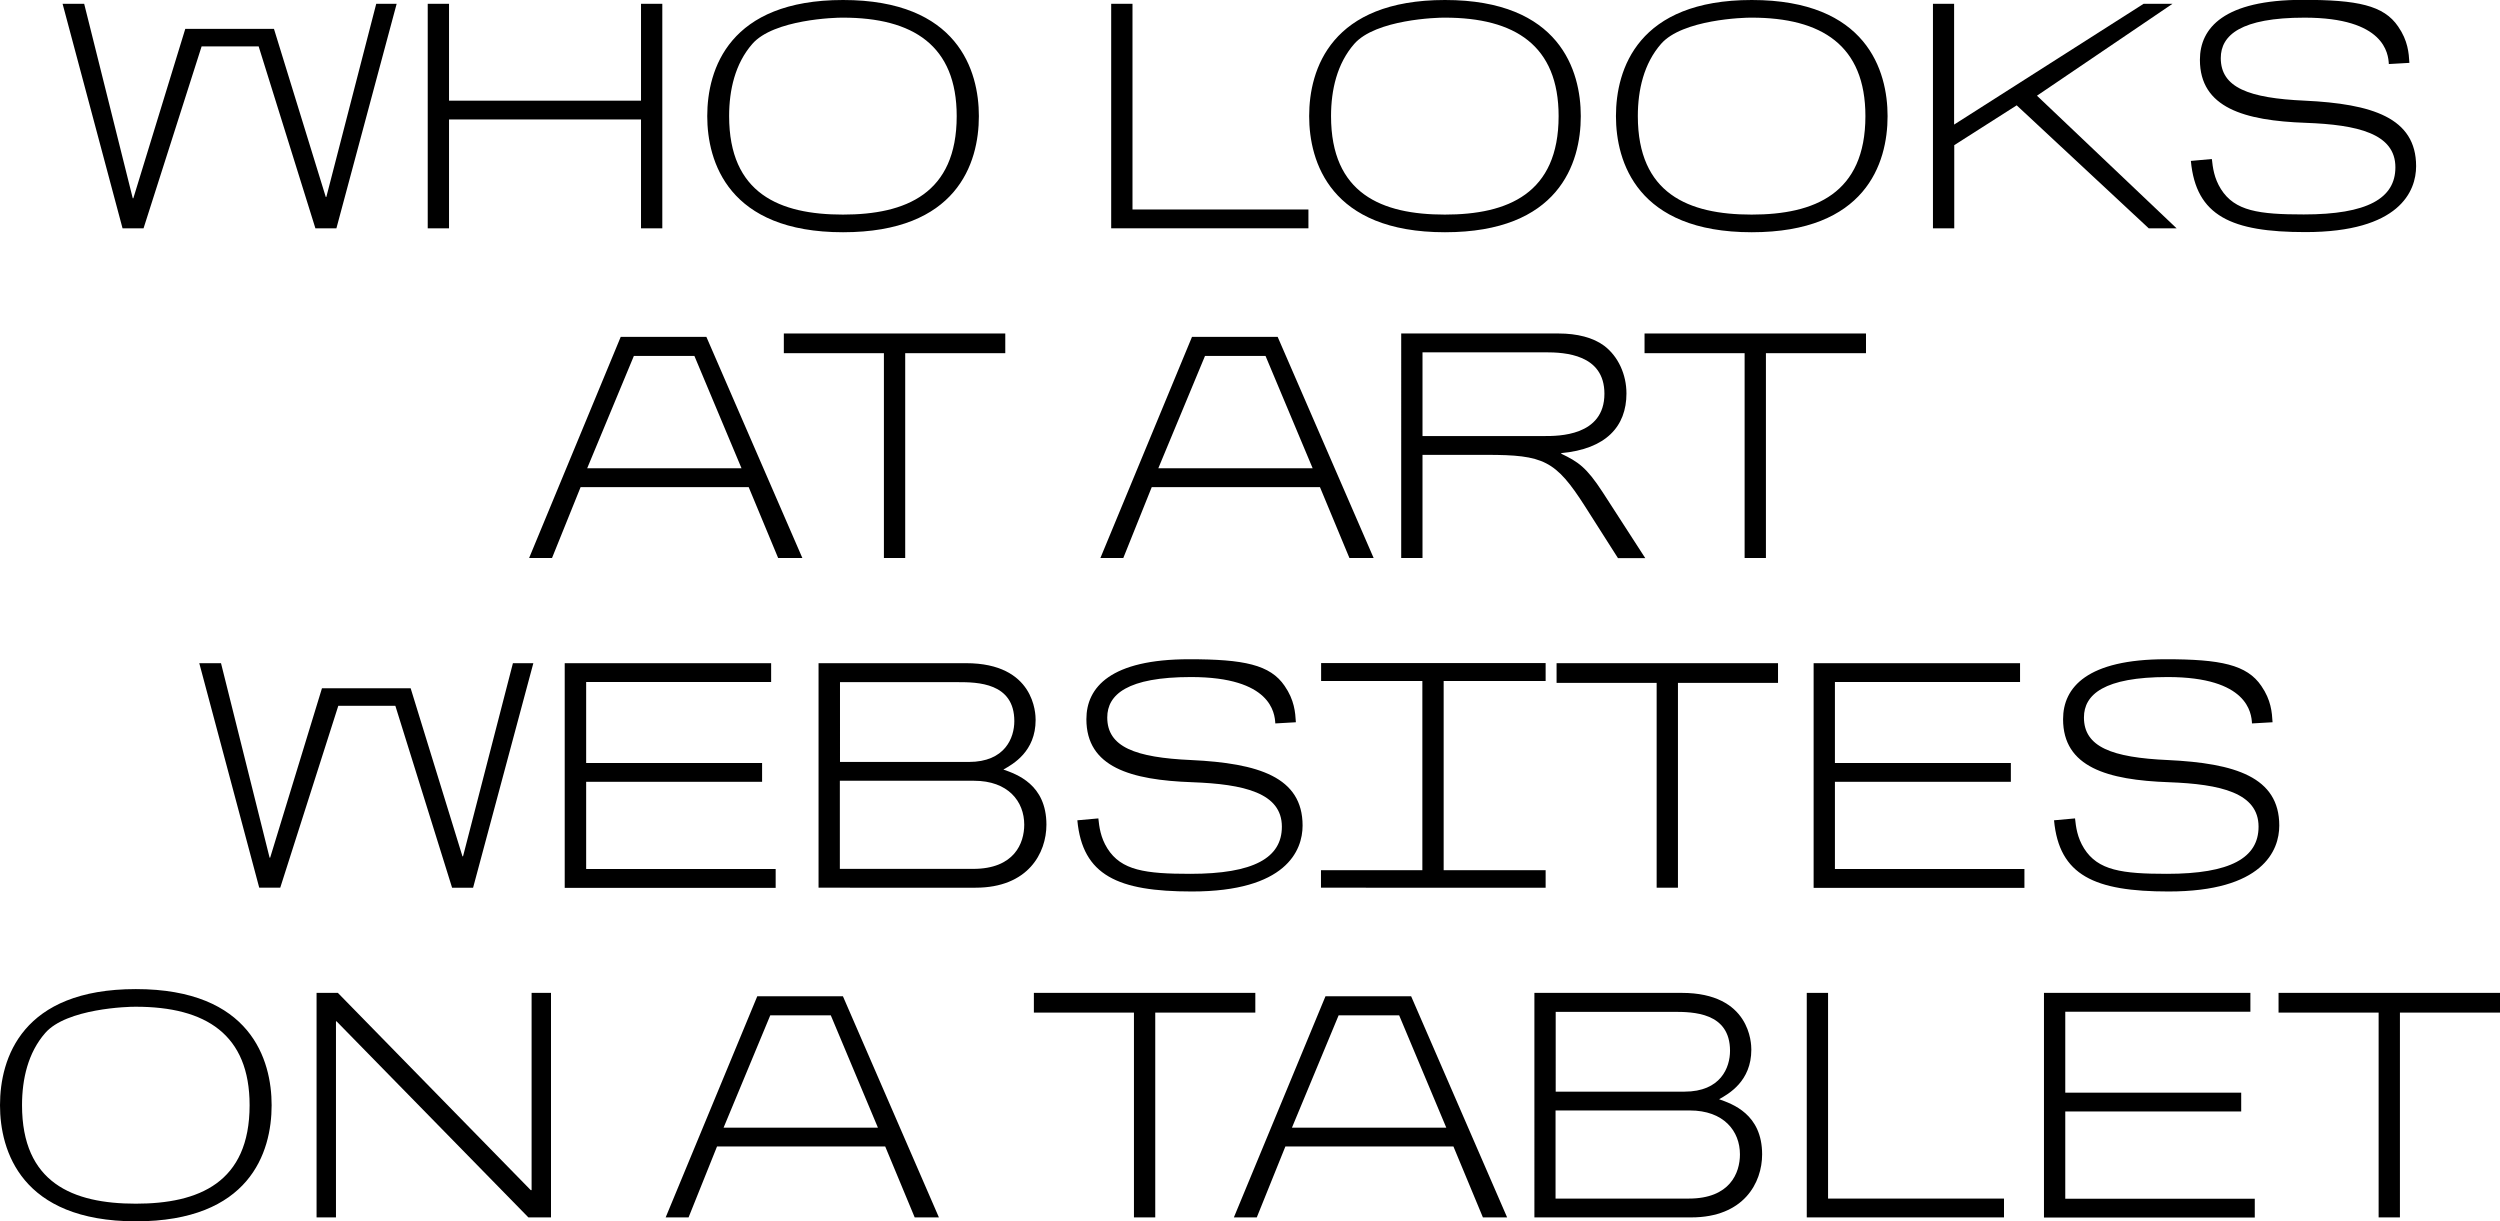 <?xml version="1.0" encoding="utf-8"?>
<!-- Generator: Adobe Illustrator 24.3.0, SVG Export Plug-In . SVG Version: 6.00 Build 0)  -->
<svg version="1.1" id="Layer_1" xmlns="http://www.w3.org/2000/svg" xmlns:xlink="http://www.w3.org/1999/xlink" x="0px" y="0px"
	 viewBox="0 0 1713.7 837.1" style="enable-background:new 0 0 1713.7 837.1;" xml:space="preserve">
<g>
	<path d="M57.7,2.6l33.3,133.3h0.4L127,19.8h60.8L223.3,135h0.4L257.9,2.6h14l-41.3,153.9h-14.4L177.3,31.8h-39.1L98.4,156.5H84
		L42.9,2.6H57.7z"/>
	<path d="M439.4,69V2.6H454v153.9h-14.6V81.9H307.8v74.6h-14.6V2.6h14.6V69H439.4z"/>
	<path d="M671,79.6c0,32.7-15.3,79.6-93.1,79.6c-78.7,0-93.1-48.4-93.1-79.6c0-32.3,15.1-79.6,93.1-79.6C656.8,0,671,48.6,671,79.6z
		 M515.7,30.1c-11.8,13.5-15.9,31.6-15.9,49.5c0,53.1,34.6,67.5,78,67.5c43.2,0,78-14.4,78-67.5c0-48.4-29.9-67.5-78-67.5
		C572.7,12,530.3,13.3,515.7,30.1z"/>
	<path d="M776.3,2.6v141h120.6v12.9H761.7V2.6H776.3z"/>
	<path d="M1083.6,79.6c0,32.7-15.3,79.6-93.1,79.6c-78.7,0-93.1-48.4-93.1-79.6c0-32.3,15.1-79.6,93.1-79.6
		C1069.4,0,1083.6,48.6,1083.6,79.6z M928.3,30.1c-11.8,13.5-15.9,31.6-15.9,49.5c0,53.1,34.6,67.5,78,67.5c43.2,0,78-14.4,78-67.5
		c0-48.4-29.9-67.5-78-67.5C985.3,12,943,13.3,928.3,30.1z"/>
	<path d="M1293.9,79.6c0,32.7-15.3,79.6-93.1,79.6c-78.7,0-93.1-48.4-93.1-79.6c0-32.3,15.1-79.6,93.1-79.6
		C1279.7,0,1293.9,48.6,1293.9,79.6z M1138.6,30.1c-11.8,13.5-15.9,31.6-15.9,49.5c0,53.1,34.6,67.5,78,67.5c43.2,0,78-14.4,78-67.5
		c0-48.4-29.9-67.5-78-67.5C1195.6,12,1153.2,13.3,1138.6,30.1z"/>
	<path d="M1339.5,2.6v82.8l129.9-82.8h19.8l-92.9,63l95.7,90.9h-19.1l-90.5-84.3l-42.8,27.3v57h-14.6V2.6H1339.5z"/>
	<path d="M1637.5,43.9c-0.4-7.1-2.8-31.8-57.8-31.8c-43.6,0-57.4,12-57.4,27.7c0,20.2,19.1,27.5,57.6,29.2
		c46,2.2,76.3,11.6,76.3,44.9c0,17.2-11.4,45.2-75.9,45.2c-50.7,0-75-11-78.5-48.8l14.4-1.3c0.6,5.8,1.5,13.1,6.2,20.6
		c9.5,15.1,26,17.4,56.8,17.4c43.6,0,62.8-11,62.8-32.3c0-23.2-26-29.2-61.5-30.5c-42.1-1.5-72.5-10.3-72.5-43.2
		c0-21.9,16.6-41.1,70.5-41.1c37.4,0,55.5,3.7,65.4,18.3c6.7,9.7,7.3,18.1,7.7,24.9L1637.5,43.9z"/>
	<path d="M398,333.9l-19.6,48.6h-15.7l62.8-151.6h58.7L550,382.5h-16.6l-20.2-48.6H398z M508.3,321l-32.3-77h-41.5l-32,77H508.3z"/>
	<path d="M689.1,228.6v13.5h-68.6v140.4h-14.6V242.1h-68.6v-13.5H689.1z"/>
	<path d="M789.5,333.9L770,382.5h-15.7l62.8-151.6h58.7l65.8,151.6H925l-20.2-48.6H789.5z M899.8,321l-32.3-77h-41.5l-32,77H899.8z"
		/>
	<path d="M1068.4,228.6c12.7,0,23.7,2.8,31.2,8.4c9.7,7.3,15.3,19.8,15.3,32.7c0,22.6-14,38.1-44.7,40.9v0.4
		c11.6,5.6,17.2,9.2,28.4,26.4l29.2,45.2h-18.7l-22.6-35.5c-20.2-31.6-28.4-35.3-67.5-35.3h-43.9v70.7h-14.6V228.6H1068.4z
		 M975.1,241.5v57.4h83.6c9.2,0,41.1,0.2,41.1-29c0-27.1-27.3-28.4-40.4-28.4H975.1z"/>
	<path d="M1279.1,228.6v13.5h-68.6v140.4h-14.6V242.1h-68.6v-13.5H1279.1z"/>
	<path d="M151.5,454.6l33.3,133.3h0.4l35.5-116.1h60.8L317,587h0.4l34.2-132.4h14l-41.3,153.9h-14.4L271,483.8h-39.1l-39.8,124.7
		h-14.4l-41.1-153.9H151.5z"/>
	<path d="M522.4,523v12.9H401.8v59.8h129.9v12.9H387.1V454.6h141.5v12.9H401.8V523H522.4z"/>
	<path d="M561.1,454.6h101.1c47.1,0,47.7,34.8,47.7,38.9c0,21.7-15.5,30.3-22.1,34c9,3.2,29.5,10.1,29.5,37.8
		c0,19.4-12.5,43.2-48.6,43.2H561.1V454.6z M575.7,522.3h88.4c24.9,0,31.2-16.6,31.2-28c0-26.4-25.4-26.7-38.7-26.7h-80.8V522.3z
		 M575.7,535.2v60.4h91.4c28.2,0,35-17.6,35-30.3c0-15.9-11-30.1-34.4-30.1H575.7z"/>
	<path d="M874.2,495.9c-0.4-7.1-2.8-31.8-57.8-31.8c-43.6,0-57.4,12-57.4,27.7c0,20.2,19.1,27.5,57.6,29.2
		c46,2.2,76.3,11.6,76.3,44.9c0,17.2-11.4,45.2-75.9,45.2c-50.7,0-75-11-78.5-48.8l14.4-1.3c0.6,5.8,1.5,13.1,6.2,20.6
		c9.5,15.1,26,17.4,56.8,17.4c43.6,0,62.8-11,62.8-32.3c0-23.2-26-29.2-61.5-30.5c-42.1-1.5-72.5-10.3-72.5-43.2
		c0-21.9,16.6-41.1,70.5-41.1c37.4,0,55.5,3.7,65.4,18.3c6.7,9.7,7.3,18.1,7.7,24.9L874.2,495.9z"/>
	<path d="M1059.5,466.8h-69.9v129.7h69.9v12H905.5v-12H975V466.8h-69.4v-12.3H975c4.9,0,9.7,0,14.6,0h69.9V466.8z"/>
	<path d="M1218.8,454.6v13.5h-68.6v140.4h-14.6V468.1H1067v-13.5H1218.8z"/>
	<path d="M1378.4,523v12.9h-120.6v59.8h129.9v12.9h-144.5V454.6h141.5v12.9h-126.9V523H1378.4z"/>
	<path d="M1543.7,495.9c-0.4-7.1-2.8-31.8-57.8-31.8c-43.6,0-57.4,12-57.4,27.7c0,20.2,19.1,27.5,57.6,29.2
		c46,2.2,76.3,11.6,76.3,44.9c0,17.2-11.4,45.2-75.9,45.2c-50.7,0-75-11-78.5-48.8l14.4-1.3c0.6,5.8,1.5,13.1,6.2,20.6
		c9.5,15.1,26,17.4,56.8,17.4c43.6,0,62.8-11,62.8-32.3c0-23.2-26-29.2-61.5-30.5c-42.1-1.5-72.5-10.3-72.5-43.2
		c0-21.9,16.6-41.1,70.5-41.1c37.4,0,55.5,3.7,65.4,18.3c6.7,9.7,7.3,18.1,7.7,24.9L1543.7,495.9z"/>
	<path d="M186.2,757.6c0,32.7-15.3,79.6-93.1,79.6C14.4,837.1,0,788.7,0,757.6C0,725.3,15.1,678,93.1,678
		C172,678,186.2,726.6,186.2,757.6z M31,708.1c-11.8,13.5-15.9,31.6-15.9,49.5c0,53.1,34.6,67.5,78,67.5c43.2,0,78-14.4,78-67.5
		c0-48.4-29.9-67.5-78-67.5C87.9,690,45.6,691.3,31,708.1z"/>
	<path d="M231.6,680.6l132.2,135.2h0.6V680.6h13.3v153.9h-15.5L230.7,700.1h-0.4v134.4H217V680.6H231.6z"/>
	<path d="M491.5,785.9L472,834.5h-15.7l62.8-151.6h58.7l65.8,151.6H627l-20.2-48.6H491.5z M601.8,773l-32.3-77h-41.5l-32,77H601.8z"
		/>
	<path d="M860.5,680.6v13.5h-68.6v140.4h-14.6V694.1h-68.6v-13.5H860.5z"/>
	<path d="M881.1,785.9l-19.6,48.6h-15.7l62.8-151.6h58.7l65.8,151.6h-16.6l-20.2-48.6H881.1z M991.4,773l-32.3-77h-41.5l-32,77
		H991.4z"/>
	<path d="M1051.7,680.6h101.1c47.1,0,47.7,34.8,47.7,38.9c0,21.7-15.5,30.3-22.1,34c9,3.2,29.5,10.1,29.5,37.8
		c0,19.4-12.5,43.2-48.6,43.2h-107.5V680.6z M1066.3,748.3h88.4c24.9,0,31.2-16.6,31.2-28c0-26.4-25.4-26.7-38.7-26.7h-80.8V748.3z
		 M1066.3,761.2v60.4h91.4c28.2,0,35-17.6,35-30.3c0-15.9-11-30.1-34.4-30.1H1066.3z"/>
	<path d="M1253.1,680.6v141h120.6v12.9h-135.2V680.6H1253.1z"/>
	<path d="M1536.3,749v12.9h-120.6v59.8h129.9v12.9h-144.5V680.6h141.5v12.9h-126.9V749H1536.3z"/>
	<path d="M1713.7,680.6v13.5h-68.6v140.4h-14.6V694.1h-68.6v-13.5H1713.7z"/>
</g>
</svg>
